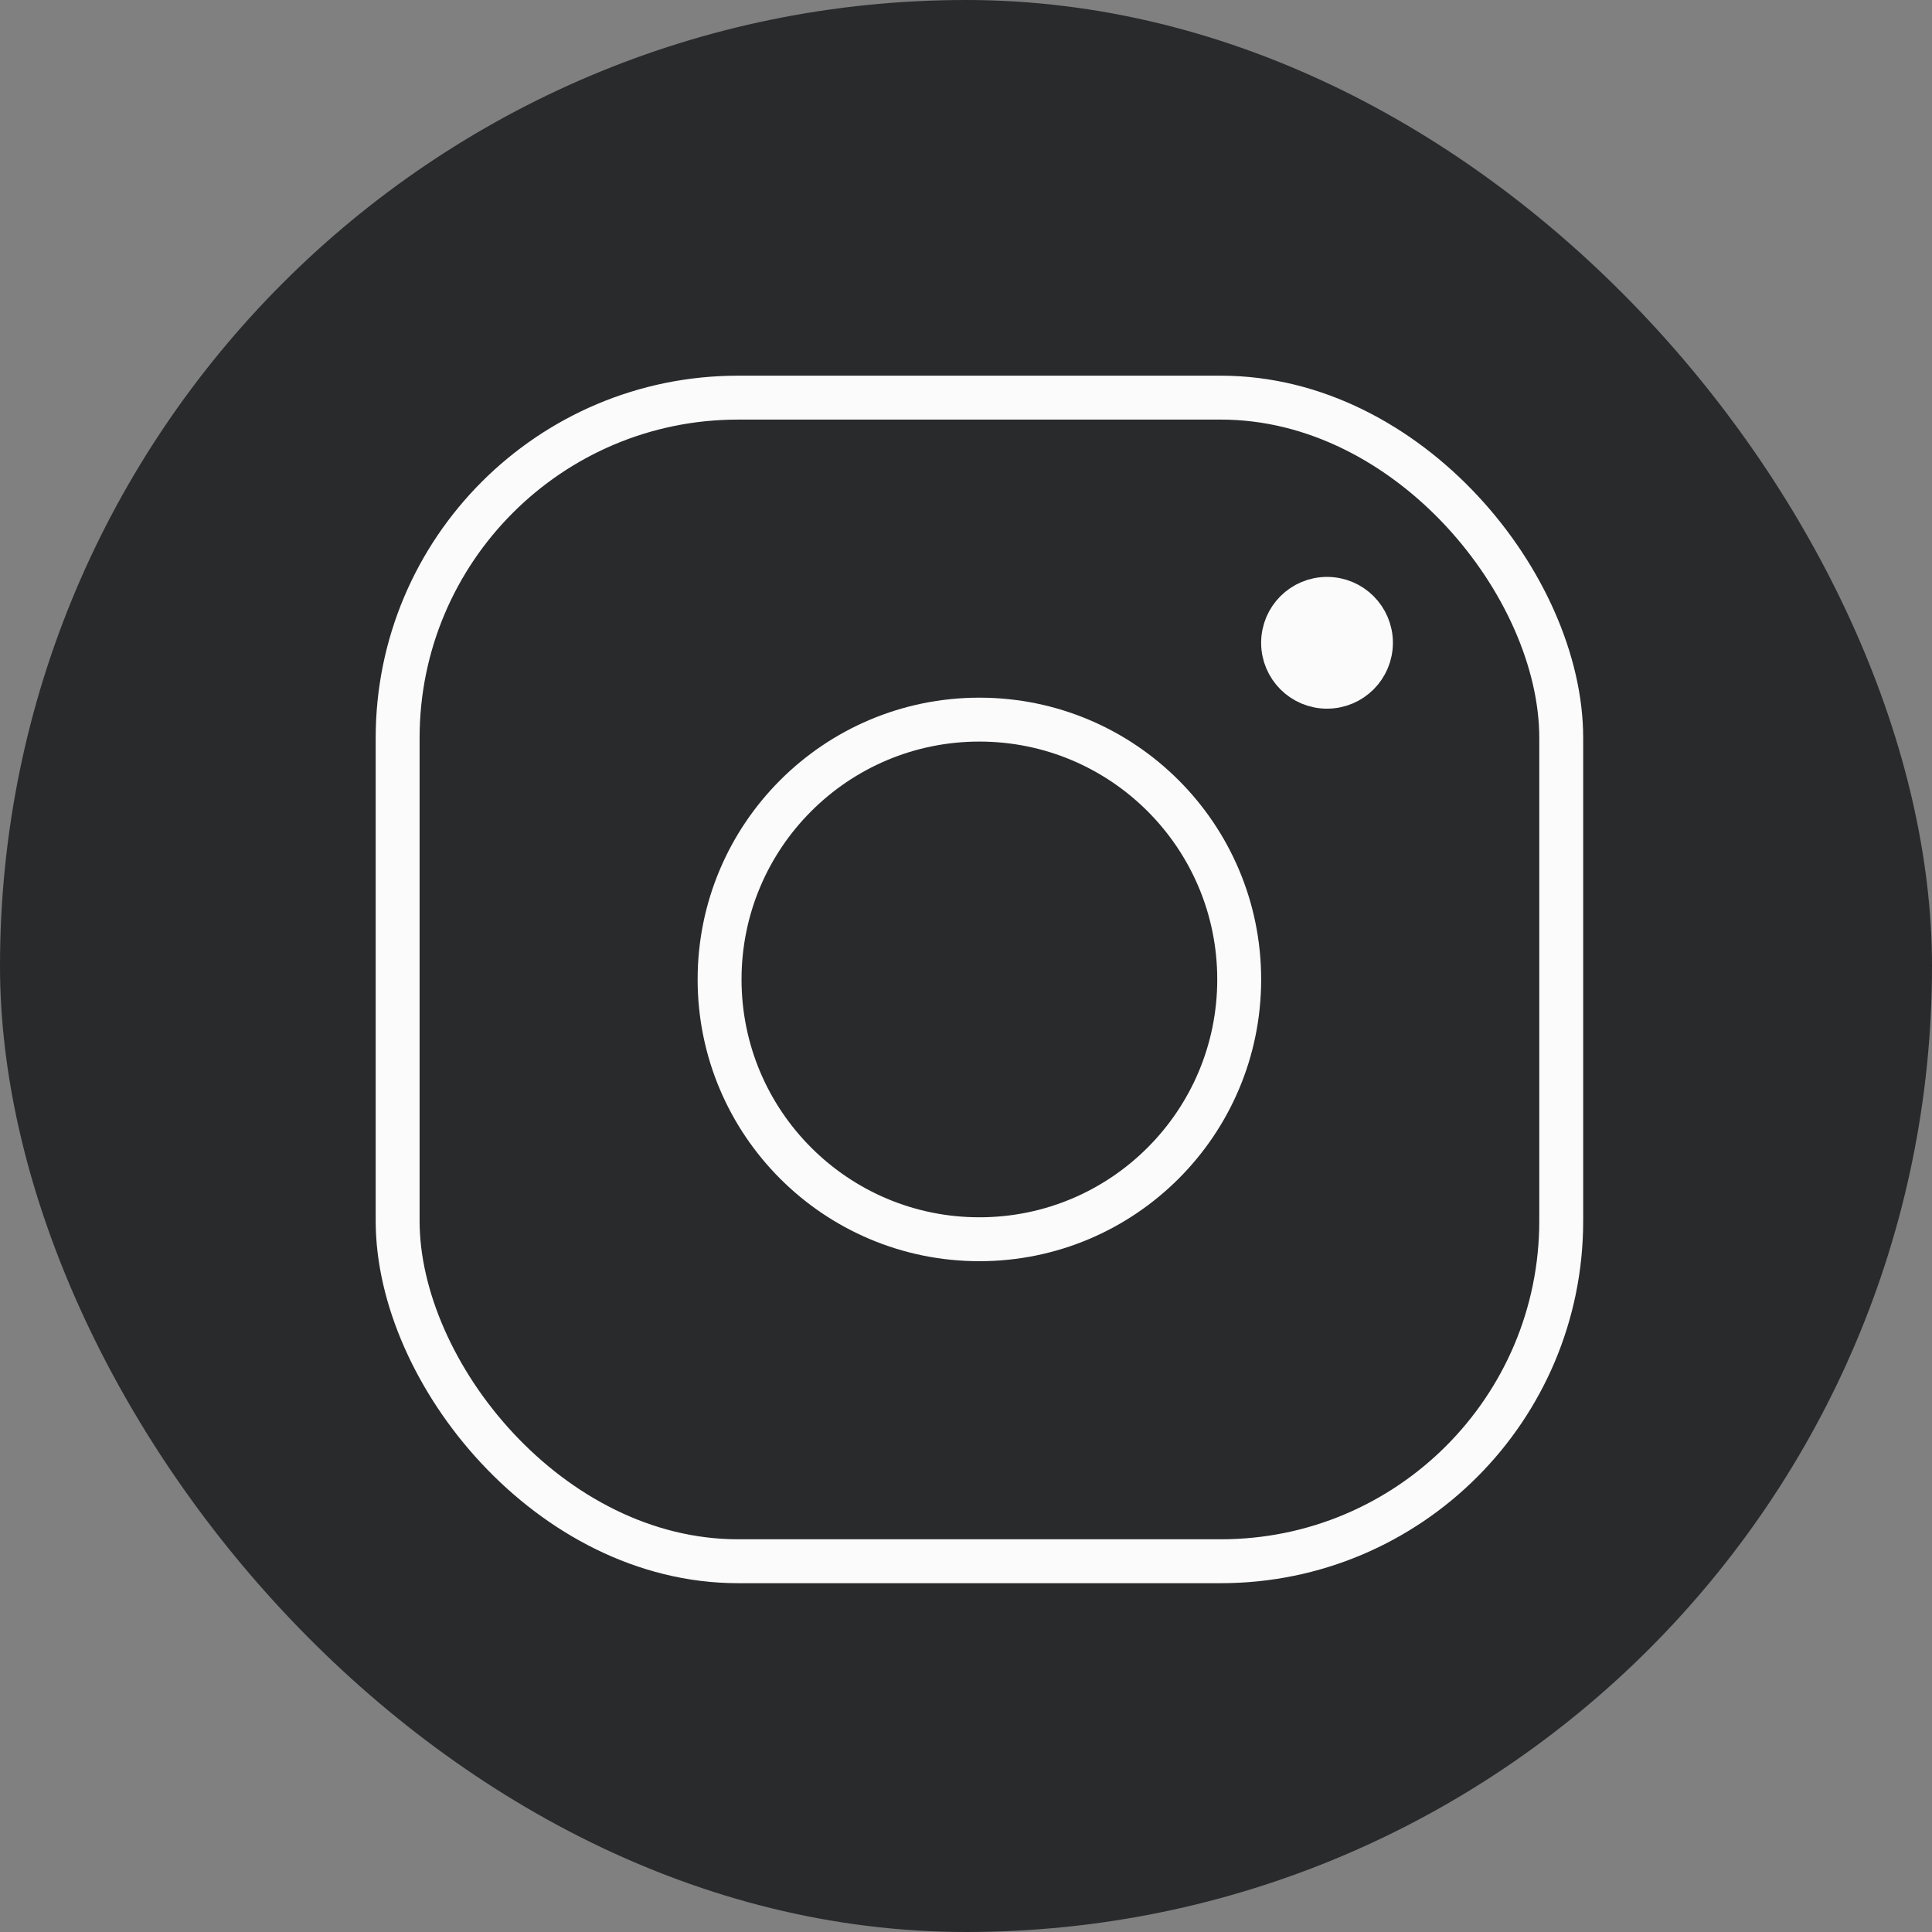 <svg width="44" height="44" viewBox="0 0 44 44" fill="none" xmlns="http://www.w3.org/2000/svg">
<rect x="0" y="0" width="44" height="44" fill="#808080" stroke="none"/>
<g id="Property 1=Default">
<rect id="Rectangle" width="44" height="44" rx="22" fill="#282A2C"/>
<rect id="Rectangle 33" x="9.056" y="9.056" width="26.5" height="26.5" rx="7.75" stroke="#FBFBFB"/>
<circle id="Ellipse 9" cx="22.305" cy="22.306" r="5.917" stroke="#FBFBFB"/>
<circle id="Ellipse 10" cx="30.222" cy="14.639" r="1.042" fill="#FBFBFB" stroke="#FBFBFB" stroke-width="0.917"/>
</g>
</svg>
